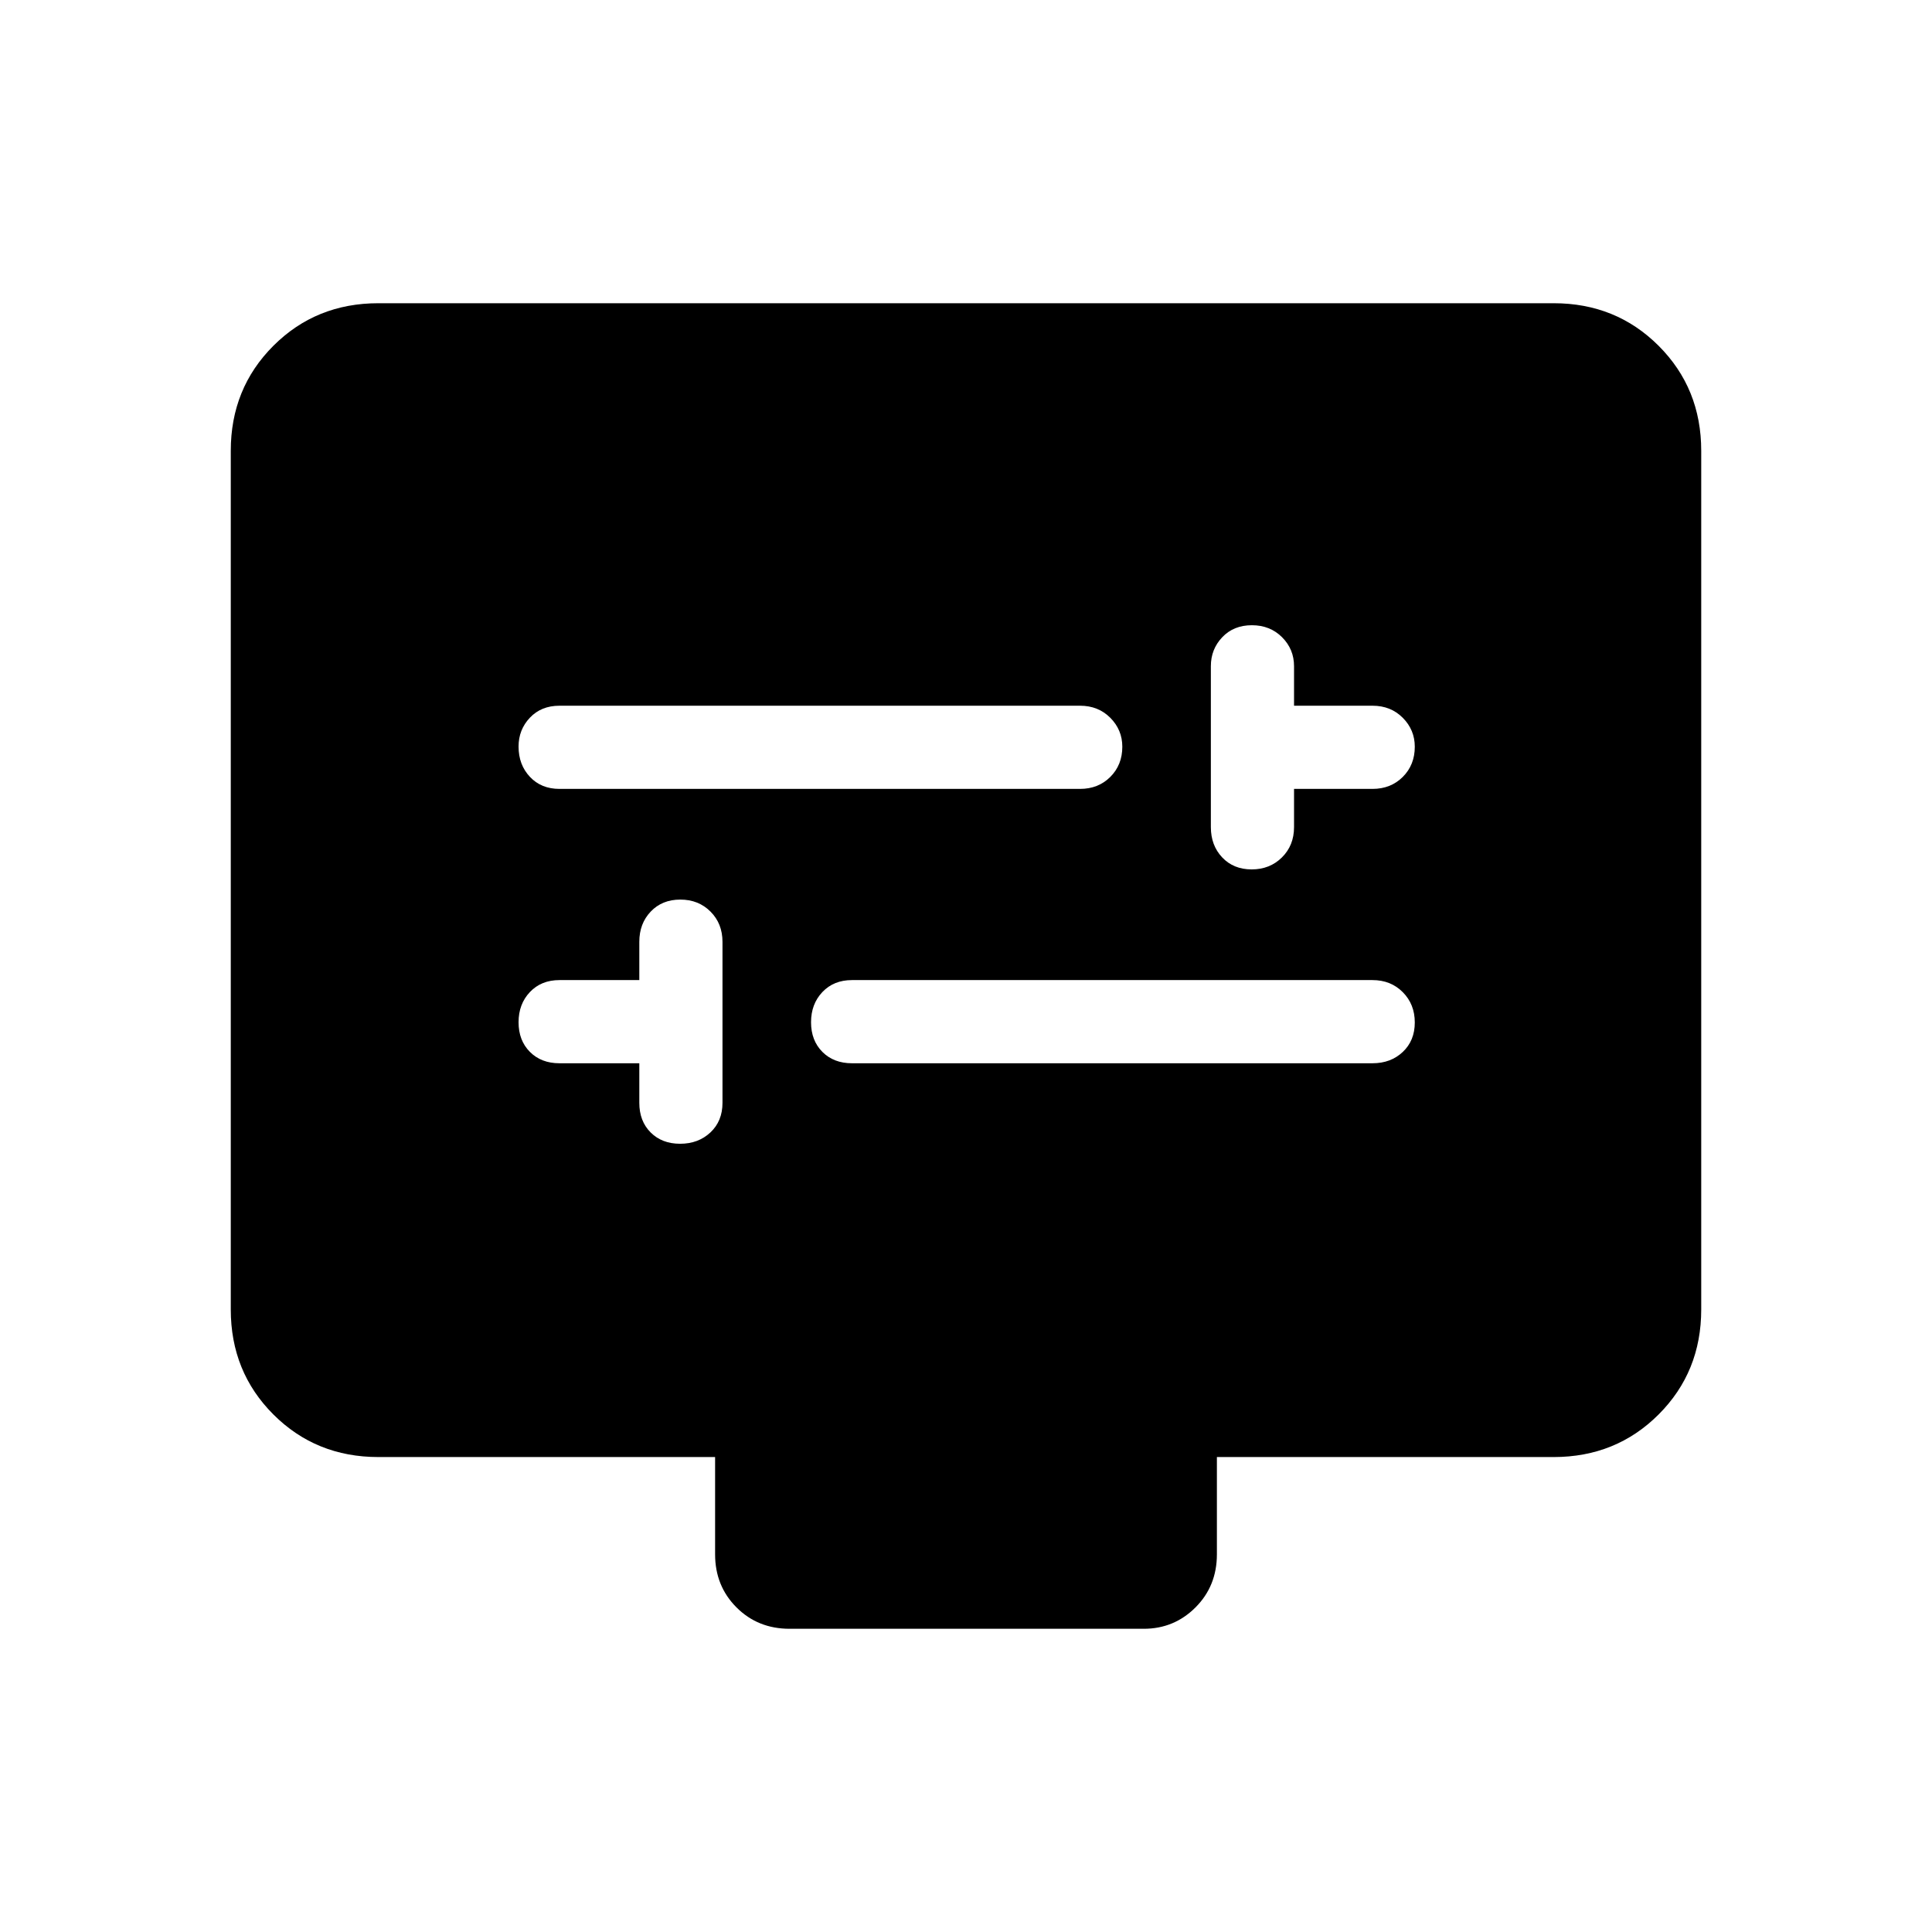 <svg xmlns="http://www.w3.org/2000/svg" height="40" viewBox="0 -960 960 960" width="40"><path d="M317.67-431.67V-412q0 9.07 5.62 14.7 5.62 5.63 14.66 5.63 9.05 0 15.05-5.63t6-14.7v-80q0-9.07-5.95-15.03-5.96-5.97-15-5.97-9.05 0-14.72 5.97-5.66 5.96-5.66 15.03v19H278q-9.07 0-14.7 5.95-5.63 5.96-5.63 15 0 9.05 5.63 14.72 5.63 5.66 14.7 5.66h39.67Zm105.66 0H682q9.07 0 15.03-5.62 5.97-5.62 5.97-14.66 0-9.05-5.97-15.05-5.96-6-15.03-6H423.33q-9.06 0-14.7 5.95-5.63 5.96-5.63 15 0 9.05 5.63 14.72 5.64 5.66 14.7 5.66ZM643-568h39q9.07 0 15.03-5.95 5.97-5.96 5.97-15 0-8.38-5.97-14.38-5.96-6-15.03-6h-39V-629q0-8.4-5.95-14.37-5.96-5.96-15-5.96-9.05 0-14.72 5.96-5.66 5.97-5.66 14.37v80q0 9.07 5.62 15.03 5.62 5.97 14.66 5.97 9.05 0 15.05-5.97 6-5.96 6-15.03v-19Zm-365 0h258.67q9.06 0 15.03-5.95 5.97-5.96 5.97-15 0-8.38-5.97-14.38t-15.03-6H278q-9.07 0-14.7 5.95-5.63 5.95-5.63 14.33 0 9.05 5.63 15.05t14.7 6Zm-90 332q-31 0-52.17-21.17-21.16-21.16-21.16-52.16V-736q0-31 21.16-52.17Q157-809.33 188-809.33h584q31 0 52.17 21.16Q845.33-767 845.33-736v426.67q0 31-21.16 52.16Q803-236 772-236H604.67v48.33q0 15.75-10.63 26.38-10.62 10.62-25.71 10.62h-176q-15.75 0-26.37-10.62-10.63-10.63-10.63-26.38V-236H188Z"/></svg>